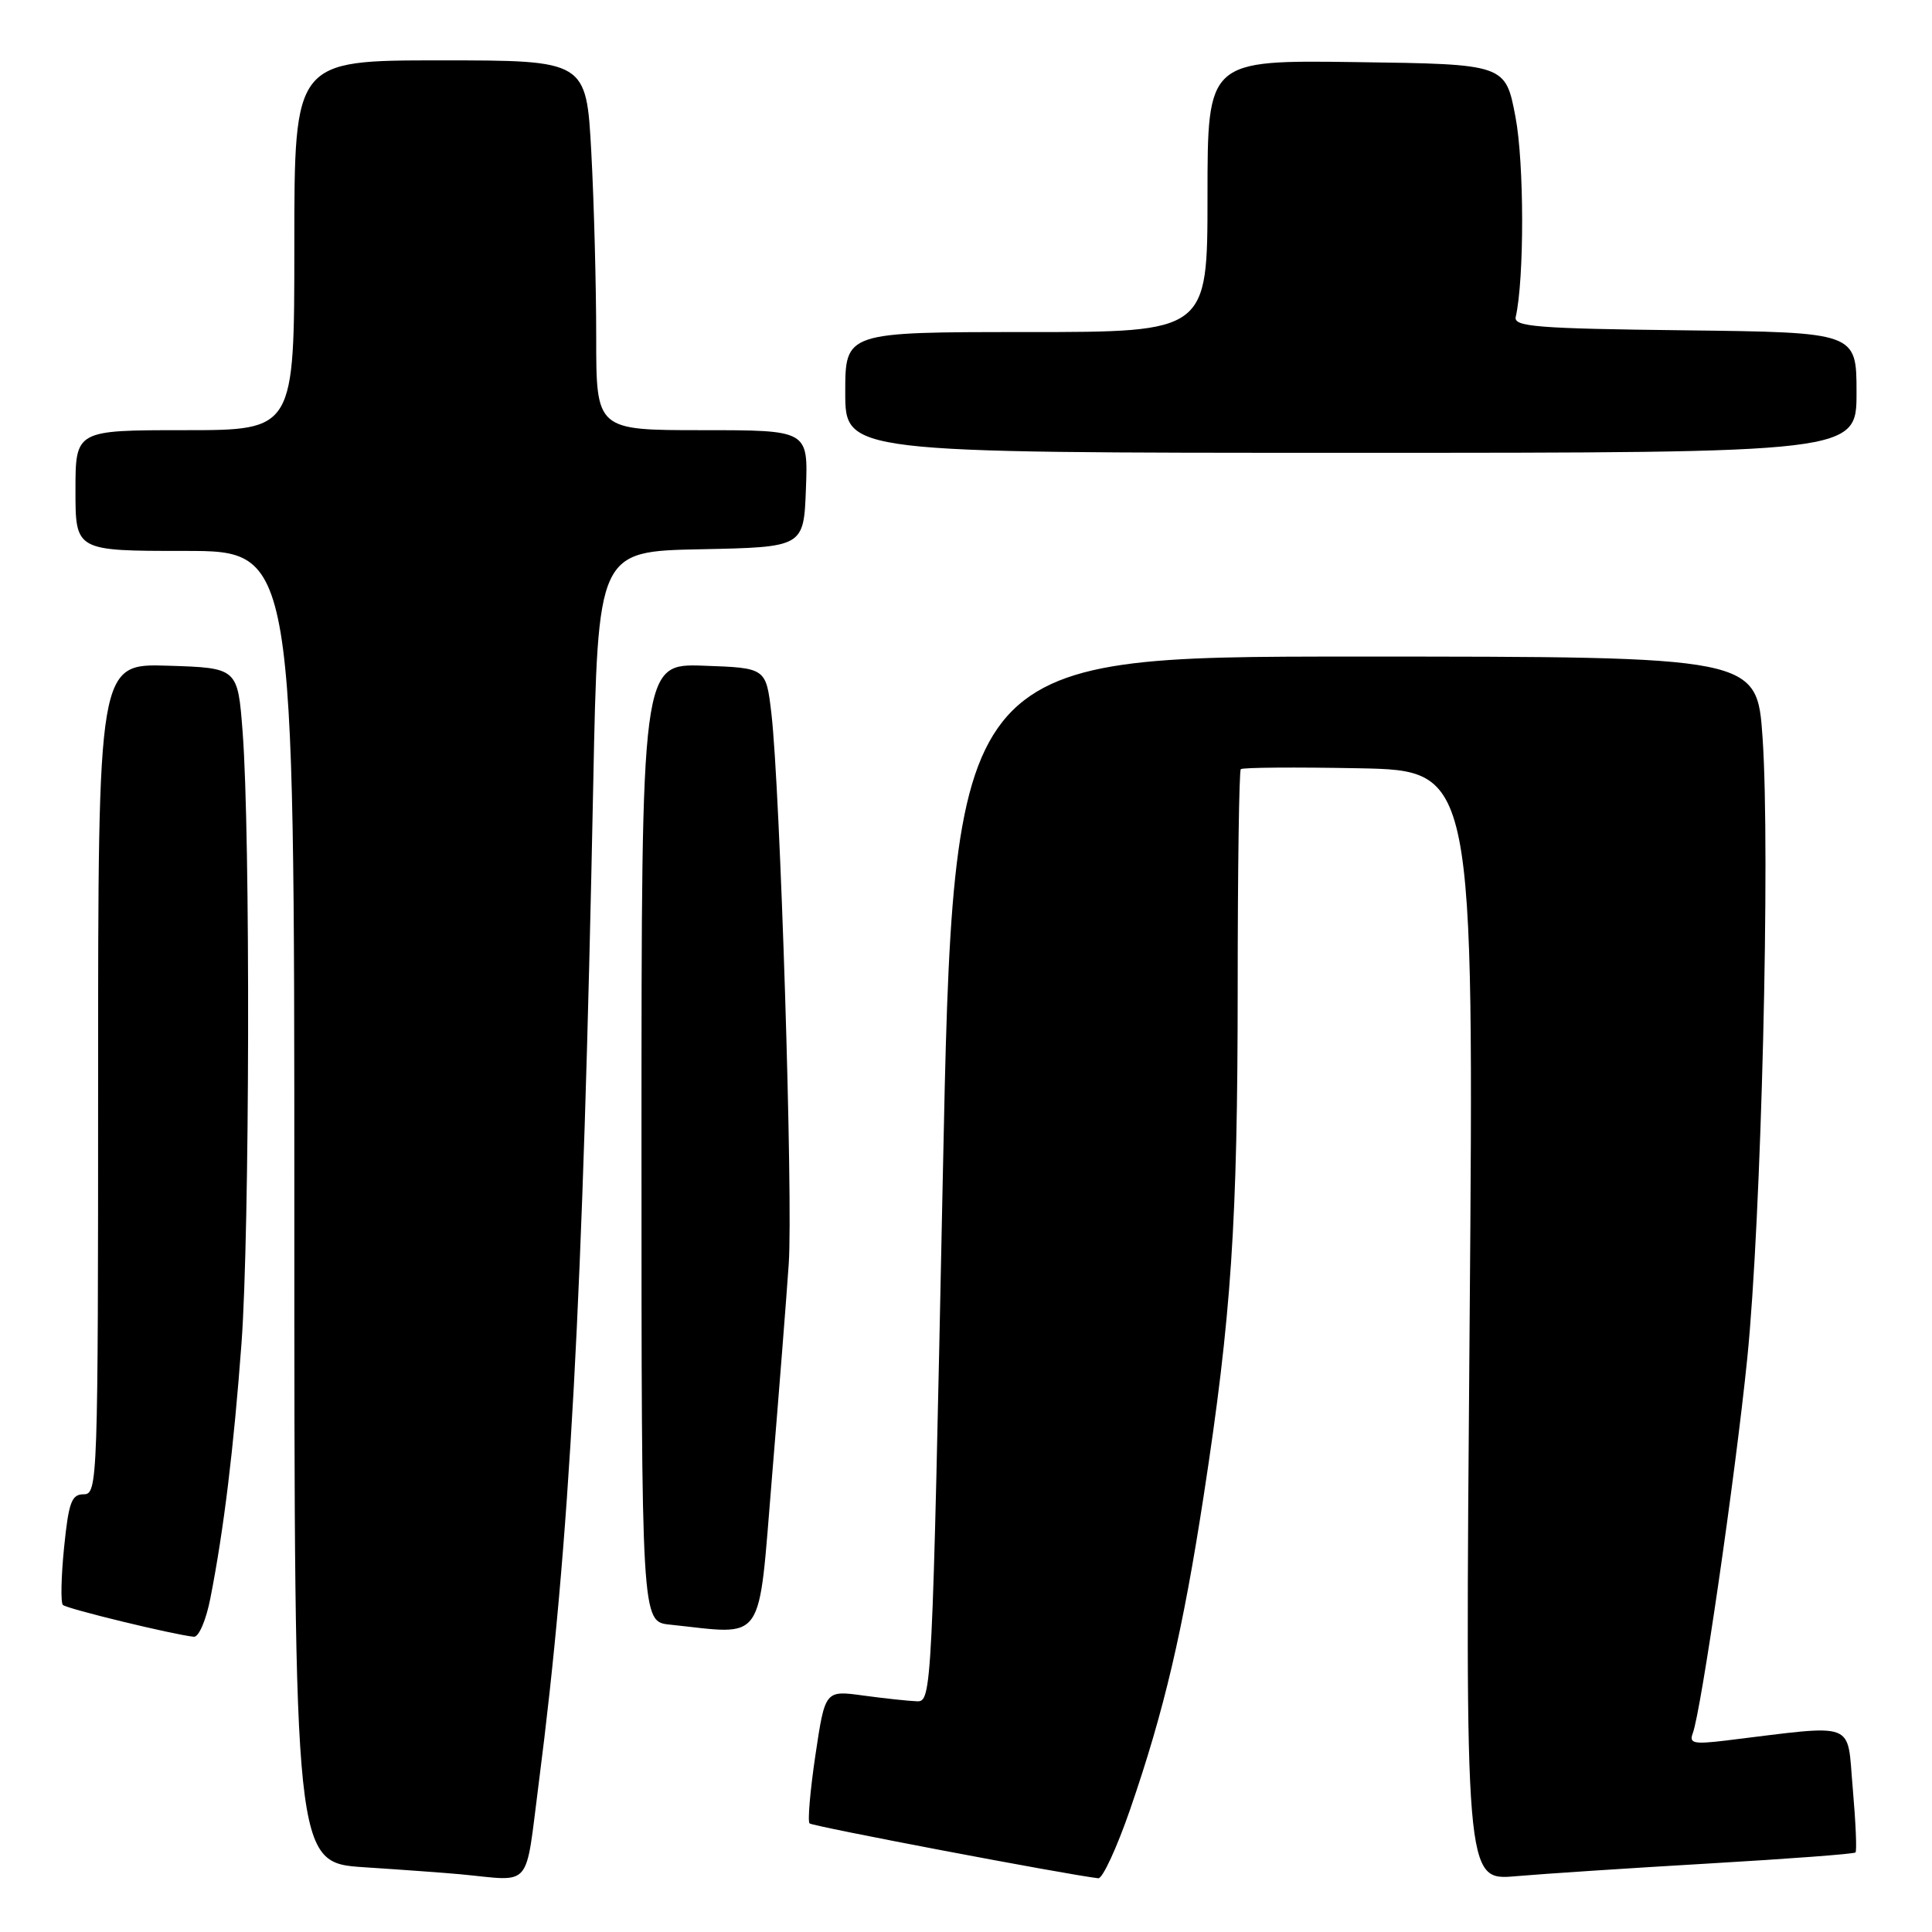 <?xml version="1.0" encoding="UTF-8" standalone="no"?>
<!DOCTYPE svg PUBLIC "-//W3C//DTD SVG 1.1//EN" "http://www.w3.org/Graphics/SVG/1.1/DTD/svg11.dtd" >
<svg xmlns="http://www.w3.org/2000/svg" xmlns:xlink="http://www.w3.org/1999/xlink" version="1.1" viewBox="0 0 256 256">
 <g >
 <path fill="currentColor"
d=" M 71.39 236.25 C 75.50 204.39 77.23 172.67 78.61 103.78 C 79.23 73.05 79.23 73.05 92.86 72.78 C 106.50 72.50 106.50 72.50 106.79 64.75 C 107.08 57.00 107.08 57.00 93.04 57.00 C 79.00 57.00 79.00 57.00 79.00 44.66 C 79.00 37.87 78.71 26.84 78.35 20.16 C 77.69 8.00 77.69 8.00 58.35 8.00 C 39.00 8.00 39.00 8.00 39.00 32.50 C 39.00 57.00 39.00 57.00 24.50 57.00 C 10.00 57.00 10.00 57.00 10.00 65.00 C 10.00 73.00 10.00 73.00 24.50 73.00 C 39.00 73.00 39.00 73.00 39.00 159.91 C 39.00 246.81 39.00 246.81 48.25 247.42 C 53.34 247.75 59.08 248.17 61.00 248.35 C 70.66 249.26 69.54 250.57 71.39 236.25 Z  M 149.75 239.75 C 154.26 226.67 156.73 216.15 159.50 198.16 C 163.17 174.29 163.99 162.05 164.00 130.92 C 164.00 115.20 164.19 102.15 164.41 101.92 C 164.64 101.69 171.69 101.64 180.07 101.80 C 195.32 102.10 195.32 102.10 194.73 175.65 C 194.13 249.19 194.13 249.19 200.82 248.61 C 204.49 248.29 216.05 247.53 226.50 246.92 C 236.95 246.31 245.66 245.66 245.86 245.46 C 246.06 245.27 245.89 241.44 245.50 236.96 C 244.69 227.89 246.32 228.49 228.60 230.64 C 224.42 231.14 223.79 231.00 224.30 229.67 C 225.40 226.78 229.93 195.67 231.52 180.00 C 233.39 161.58 234.59 112.92 233.55 97.75 C 232.81 87.00 232.81 87.00 179.57 87.00 C 126.34 87.00 126.34 87.00 124.92 156.25 C 123.52 224.40 123.47 225.50 121.50 225.43 C 120.40 225.39 117.21 225.05 114.41 224.67 C 109.33 223.97 109.33 223.97 108.05 232.54 C 107.35 237.25 107.00 241.33 107.27 241.61 C 107.67 242.00 141.25 248.38 145.53 248.88 C 146.09 248.95 147.99 244.84 149.75 239.75 Z  M 27.88 211.75 C 29.66 202.68 30.96 191.97 32.00 178.00 C 33.09 163.24 33.19 110.56 32.15 97.00 C 31.50 88.50 31.50 88.50 22.25 88.21 C 13.00 87.92 13.00 87.92 13.00 142.96 C 13.00 196.35 12.94 198.00 11.10 198.00 C 9.48 198.00 9.10 199.04 8.49 205.06 C 8.10 208.94 8.03 212.36 8.33 212.66 C 8.83 213.17 22.97 216.60 25.68 216.88 C 26.34 216.95 27.31 214.68 27.88 211.75 Z  M 102.29 195.75 C 103.21 184.61 104.21 171.90 104.51 167.50 C 105.10 158.94 103.38 104.47 102.21 94.50 C 101.50 88.50 101.50 88.50 93.25 88.21 C 85.00 87.92 85.00 87.92 85.00 151.40 C 85.00 214.88 85.00 214.88 88.75 215.27 C 101.56 216.61 100.42 218.25 102.29 195.75 Z  M 246.00 52.02 C 246.00 44.04 246.00 44.04 223.25 43.77 C 203.63 43.54 200.55 43.29 200.84 42.00 C 201.99 36.93 201.97 21.60 200.81 15.50 C 199.48 8.50 199.48 8.50 179.74 8.23 C 160.00 7.96 160.00 7.96 160.00 25.98 C 160.00 44.00 160.00 44.00 136.00 44.00 C 112.00 44.00 112.00 44.00 112.00 52.00 C 112.00 60.00 112.00 60.00 179.00 60.00 C 246.00 60.00 246.00 60.00 246.00 52.02 Z "/>
</g>
</svg>